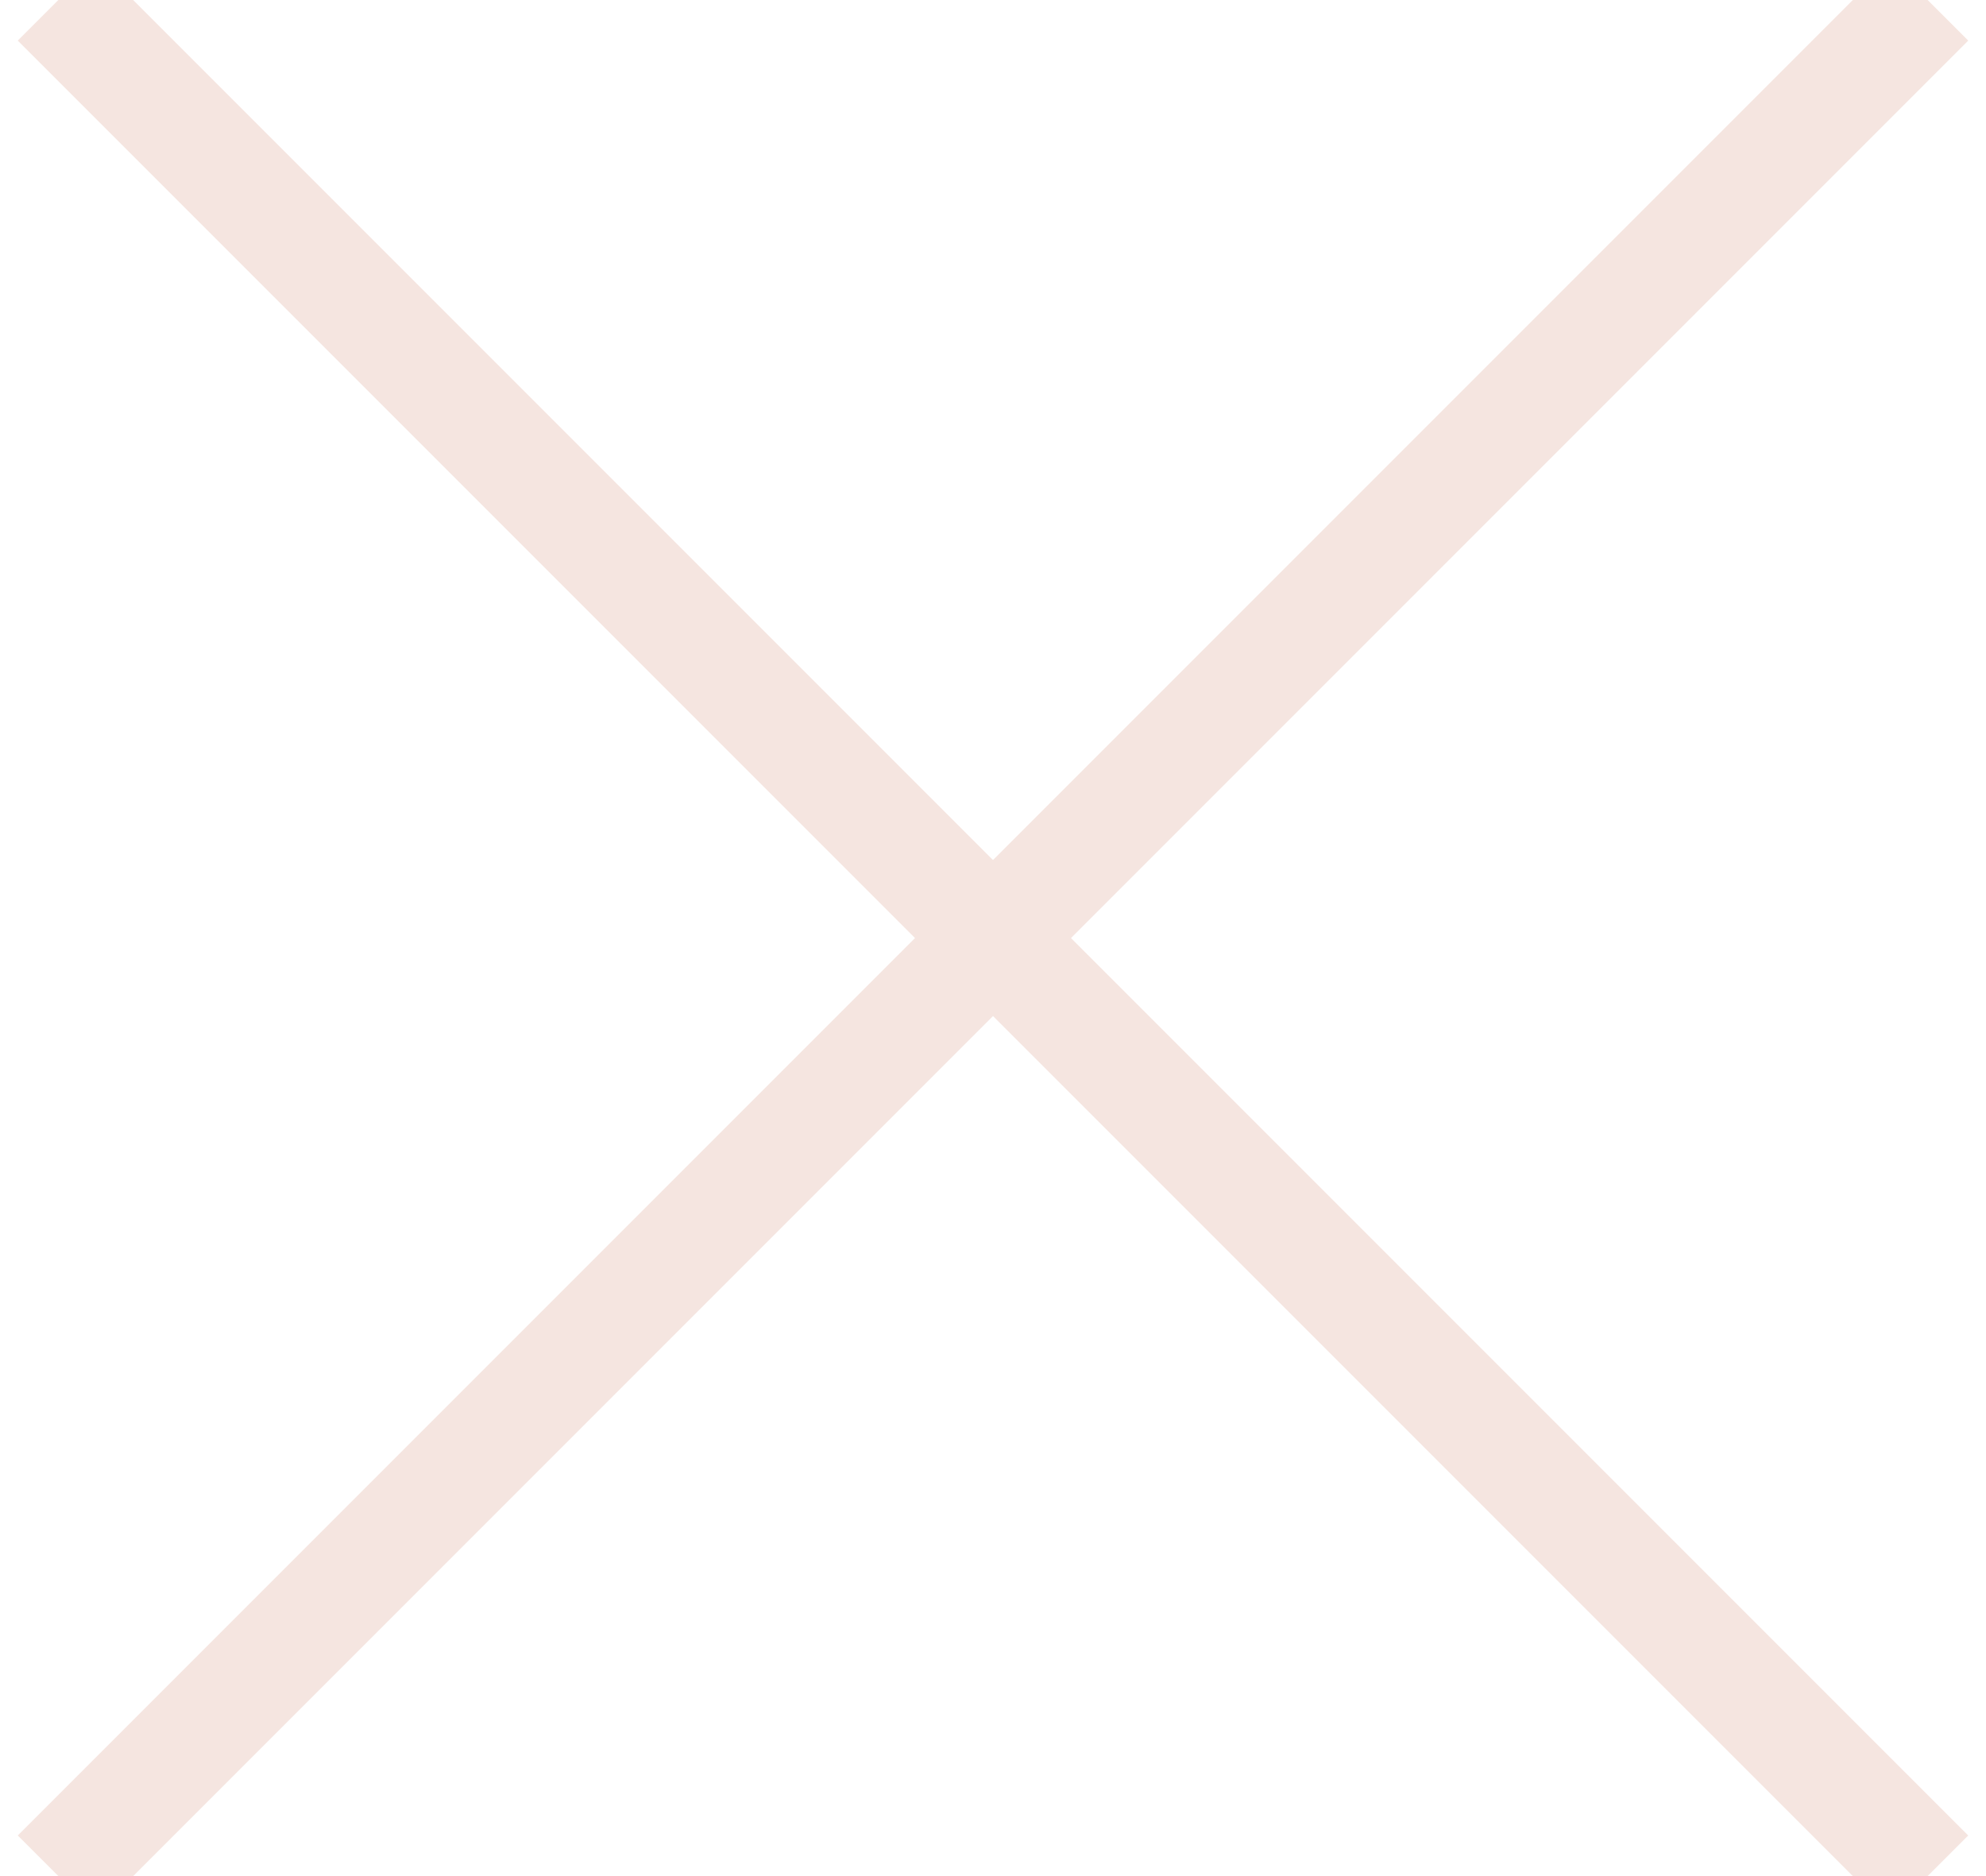 <?xml version="1.0" encoding="UTF-8"?>
<svg width="18px" height="17px" viewBox="0 0 18 17" version="1.1" xmlns="http://www.w3.org/2000/svg" xmlns:xlink="http://www.w3.org/1999/xlink">
    <!-- Generator: Sketch 47 (45396) - http://www.bohemiancoding.com/sketch -->
    <title>hamburger</title>
    <desc>Created with Sketch.</desc>
    <defs></defs>
    <g id="Symbols" stroke="none" stroke-width="1" fill="none" fill-rule="evenodd" stroke-linecap="square" opacity="0.5">
        <g id="icon-close" transform="translate(-3, -1)" stroke="#EBCCC2">
            <g id="hamburger" transform="translate(3, 1)">
                <path d="M17.132,0.368 L0.868,16.632" id="Line"></path>
                <path d="M0.868,0.368 L17.132,16.632" id="Line"></path>
            </g>
        </g>
    </g>
</svg>